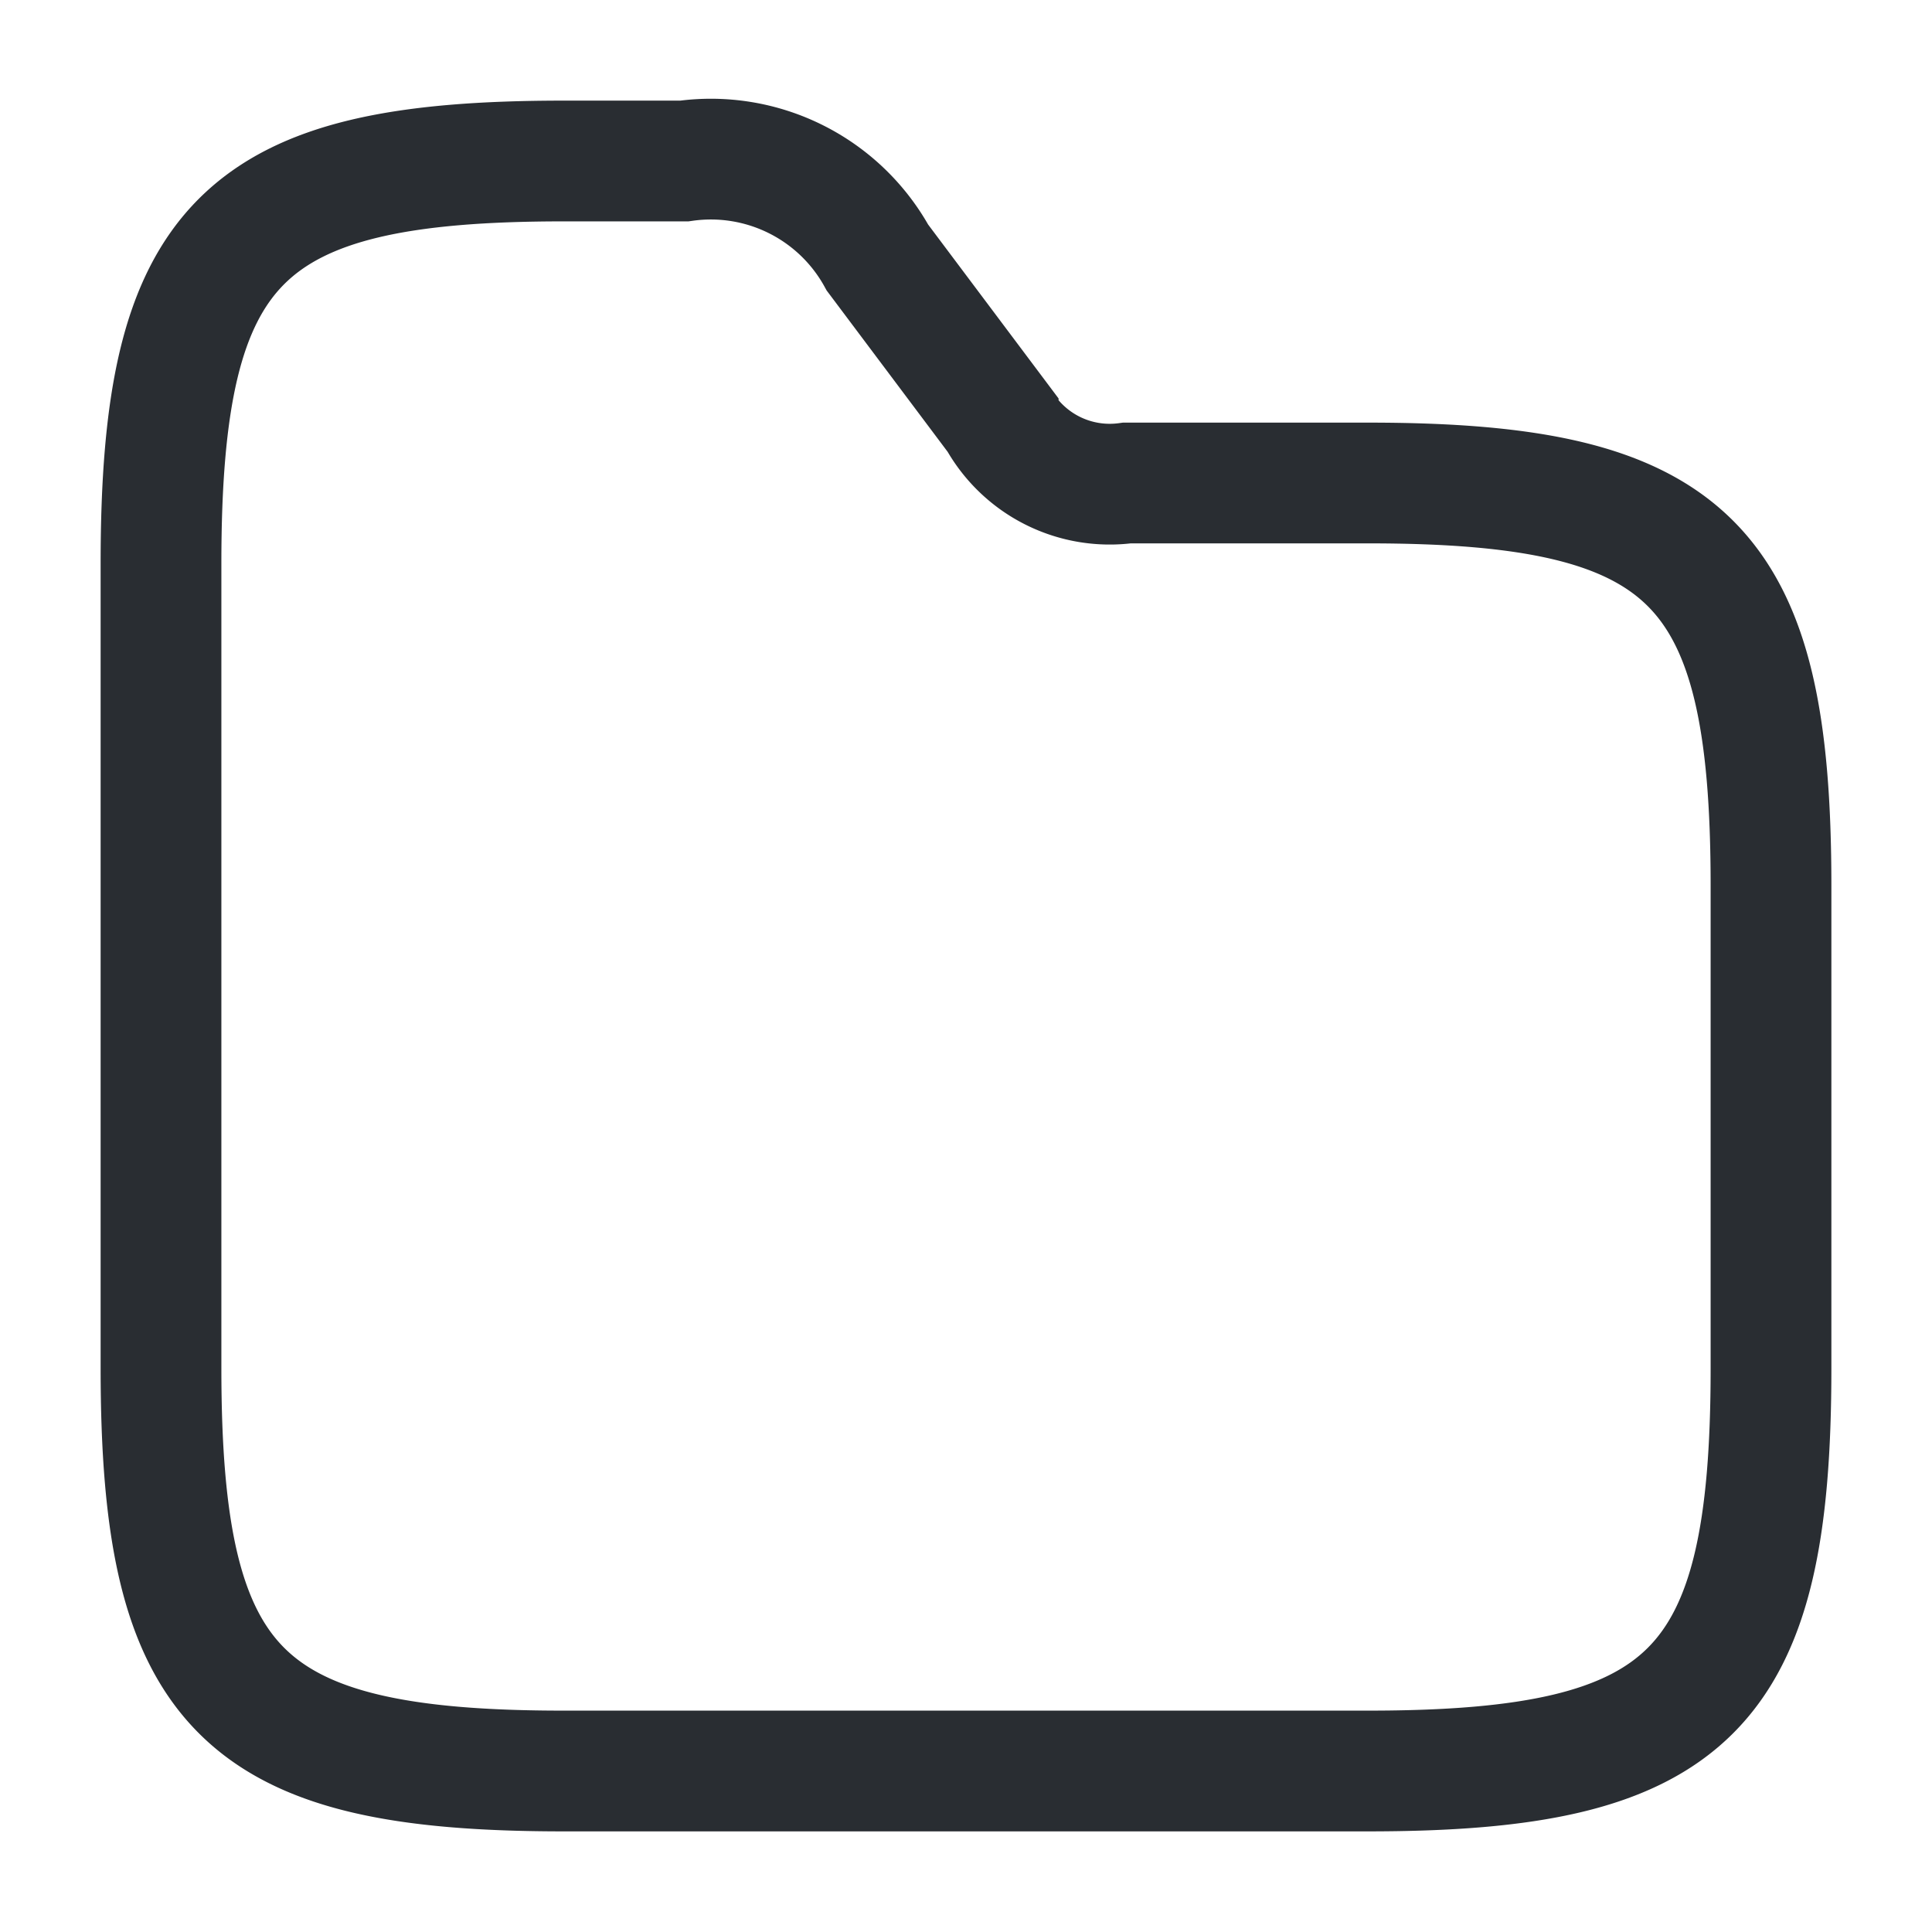 <svg xmlns="http://www.w3.org/2000/svg" width="24" height="24" viewBox="0 0 24 24">
  <g id="vuesax_linear_folder" data-name="vuesax/linear/folder" transform="translate(-108 -188)">
    <g id="folder">
      <path id="Vector" d="M20,9v6c0,4-1,5-5,5H5c-4,0-5-1-5-5V5C0,1,1,0,5,0H6.5A2.362,2.362,0,0,1,8.9,1.2l1.5,2A1.585,1.585,0,0,0,12,4h3C19,4,20,5,20,9Z" transform="translate(110 190)" fill="none" stroke="#292d32" stroke-width="1.5"/>
      <path id="Vector-2" data-name="Vector" d="M0,0H24V24H0Z" transform="translate(132 212) rotate(180)" fill="none" opacity="0"/>
    </g>
  </g>
</svg>
